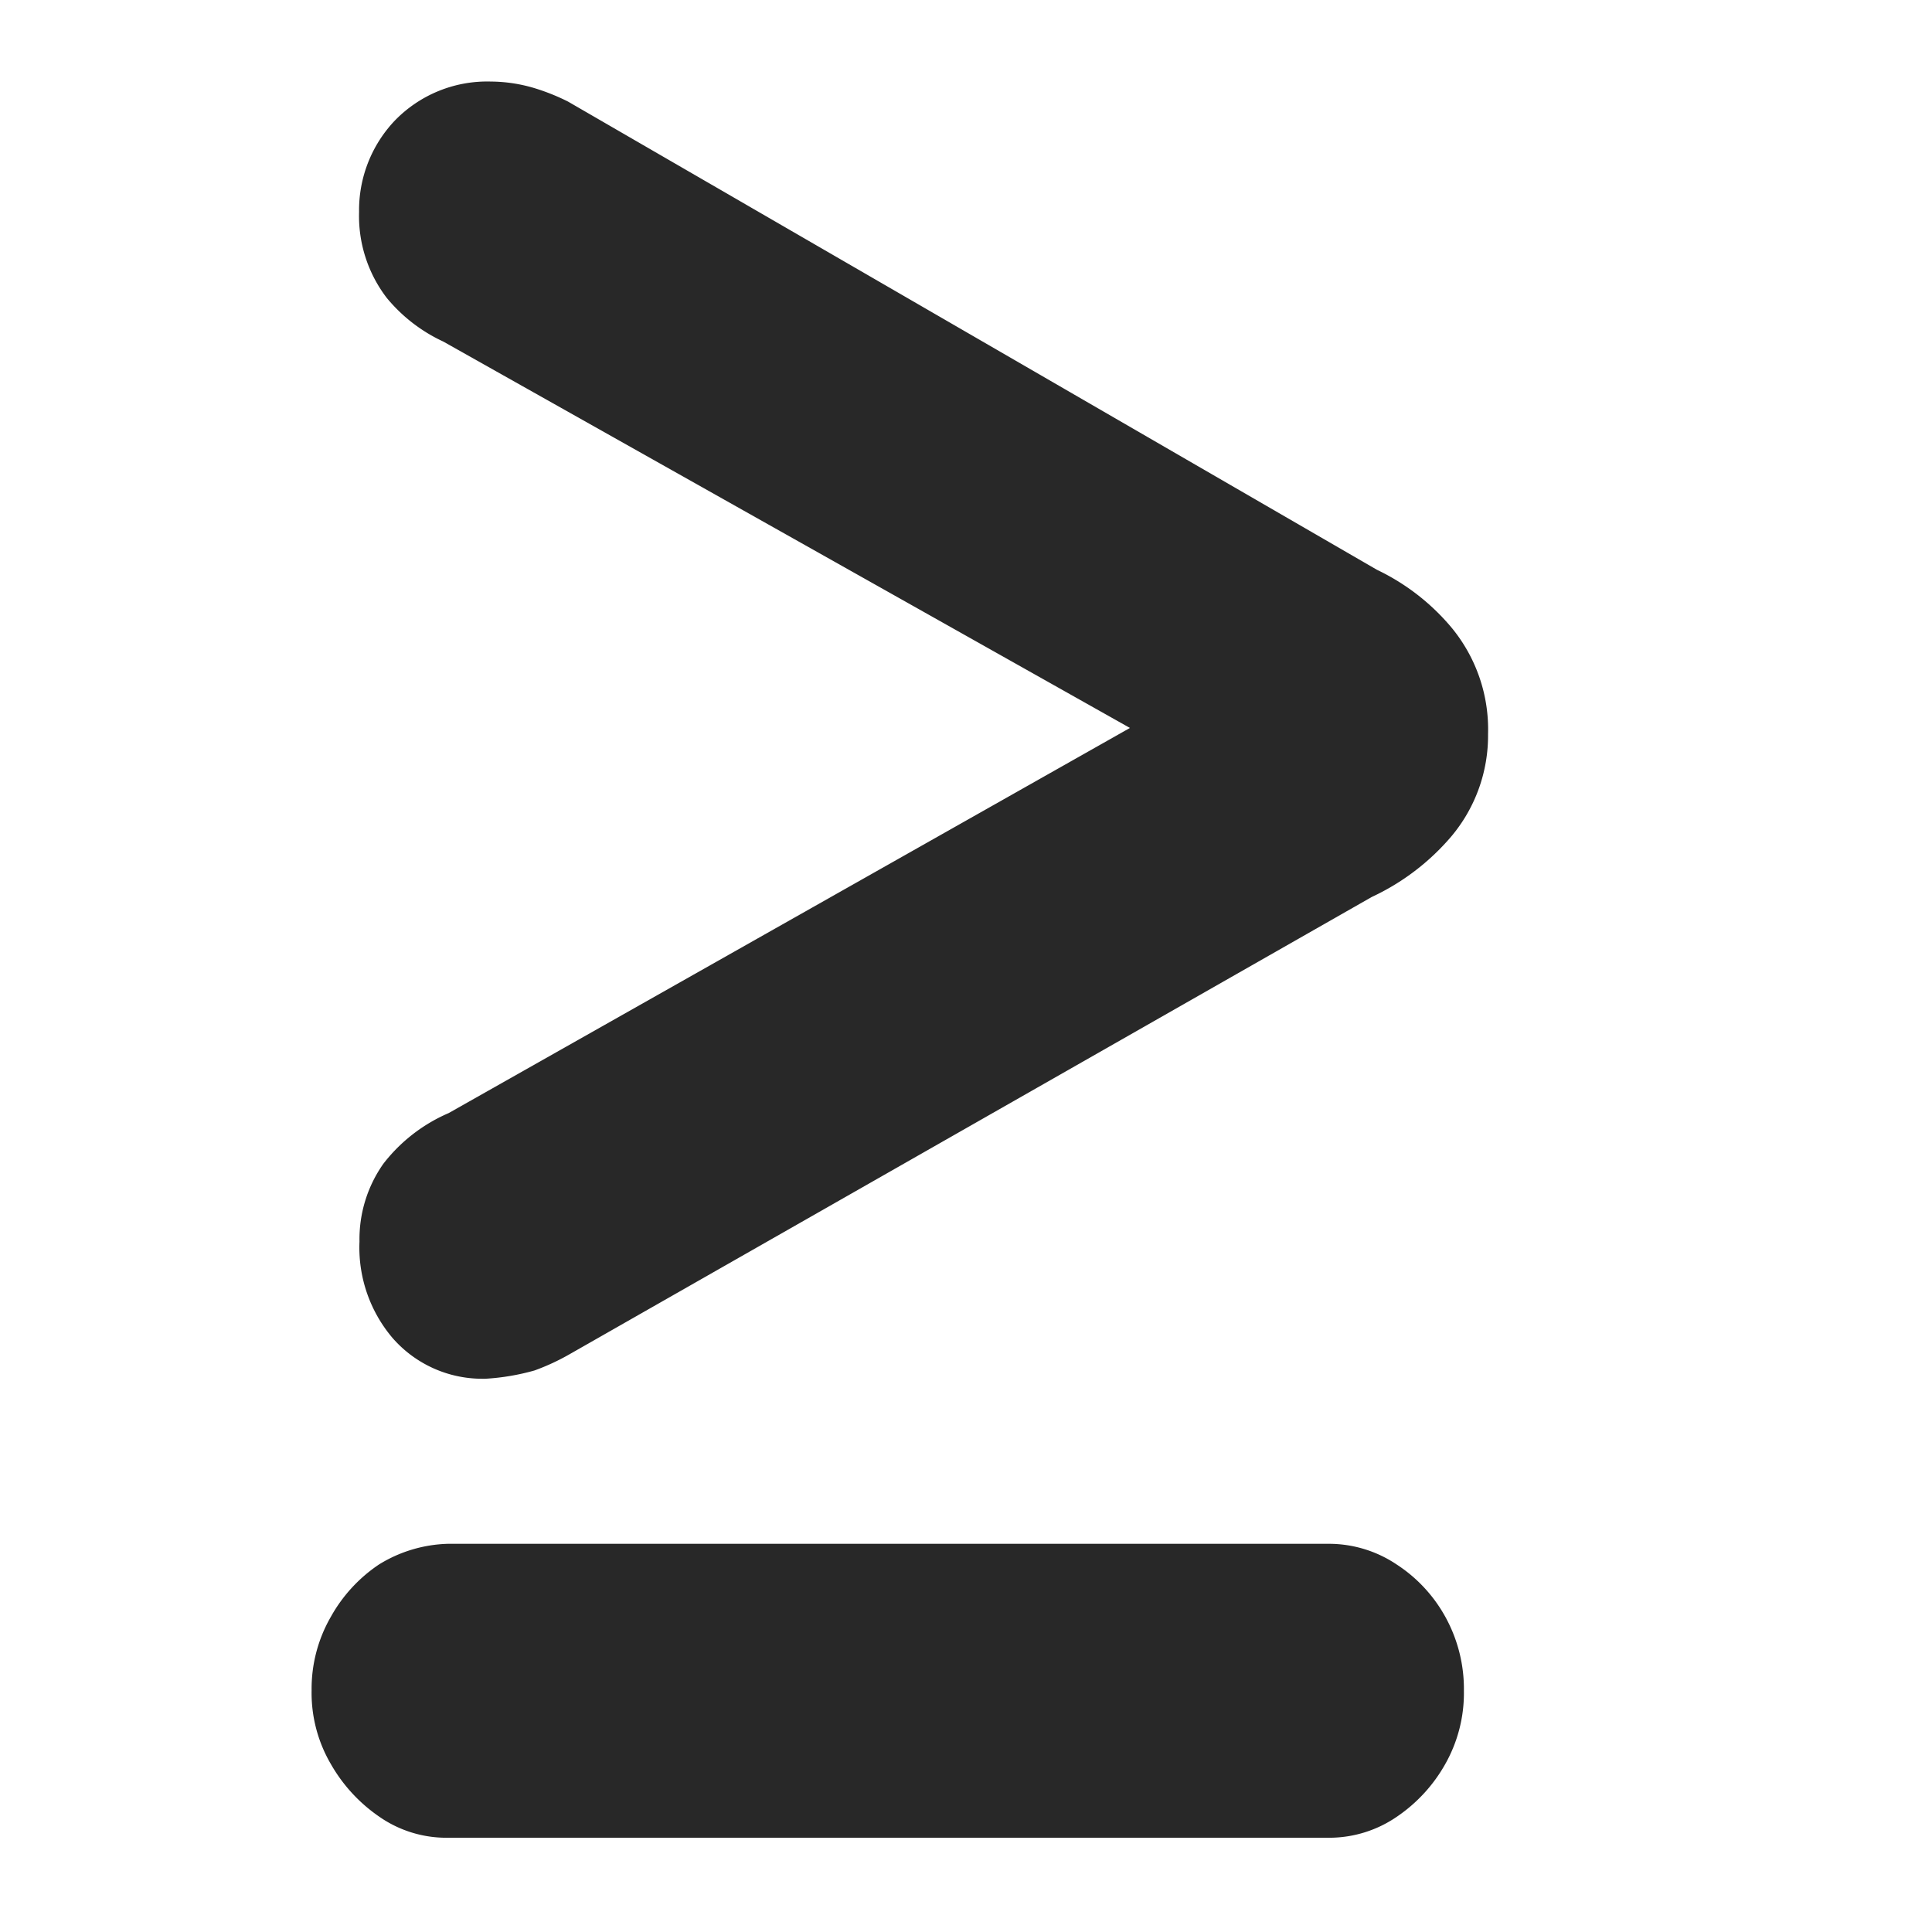 <svg xmlns="http://www.w3.org/2000/svg" width="14" height="14" viewBox="0 0 14 14"><defs><style>.a{fill:none;}.b{fill:#282828;}</style></defs><g transform="translate(-0.434 -0.066)"><rect class="a" width="14" height="14" transform="translate(0.434 0.066)"/><g transform="translate(2.692 0.652)"><path class="b" d="M296.133,400.543a.881.881,0,0,0-.492-.15h-6.383a1,1,0,0,0-.5.15,1.1,1.1,0,0,0-.348.378,1.044,1.044,0,0,0-.14.534,1.021,1.021,0,0,0,.14.535,1.156,1.156,0,0,0,.344.376.851.851,0,0,0,.5.157h6.392a.866.866,0,0,0,.492-.155,1.127,1.127,0,0,0,.348-.381,1.045,1.045,0,0,0,.134-.527,1.081,1.081,0,0,0-.133-.535A1.066,1.066,0,0,0,296.133,400.543Z" transform="translate(-288.27 -389.792)"/><path class="b" d="M296.038,391.849l-5.862-3.393a1.54,1.54,0,0,0-.252-.1,1.119,1.119,0,0,0-.307-.045.931.931,0,0,0-.7.287.943.943,0,0,0-.255.658.976.976,0,0,0,.2.622,1.165,1.165,0,0,0,.41.317l4.976,2.8-4.937,2.791a1.194,1.194,0,0,0-.473.367.948.948,0,0,0-.173.563,1.013,1.013,0,0,0,.24.7.862.862,0,0,0,.65.295h.022a1.66,1.66,0,0,0,.356-.06,1.611,1.611,0,0,0,.253-.117L296,394.22a1.7,1.7,0,0,0,.576-.438,1.135,1.135,0,0,0,.267-.743,1.158,1.158,0,0,0-.262-.768A1.606,1.606,0,0,0,296.038,391.849Z" transform="translate(-288.318 -388.306)"/></g></g></svg>
